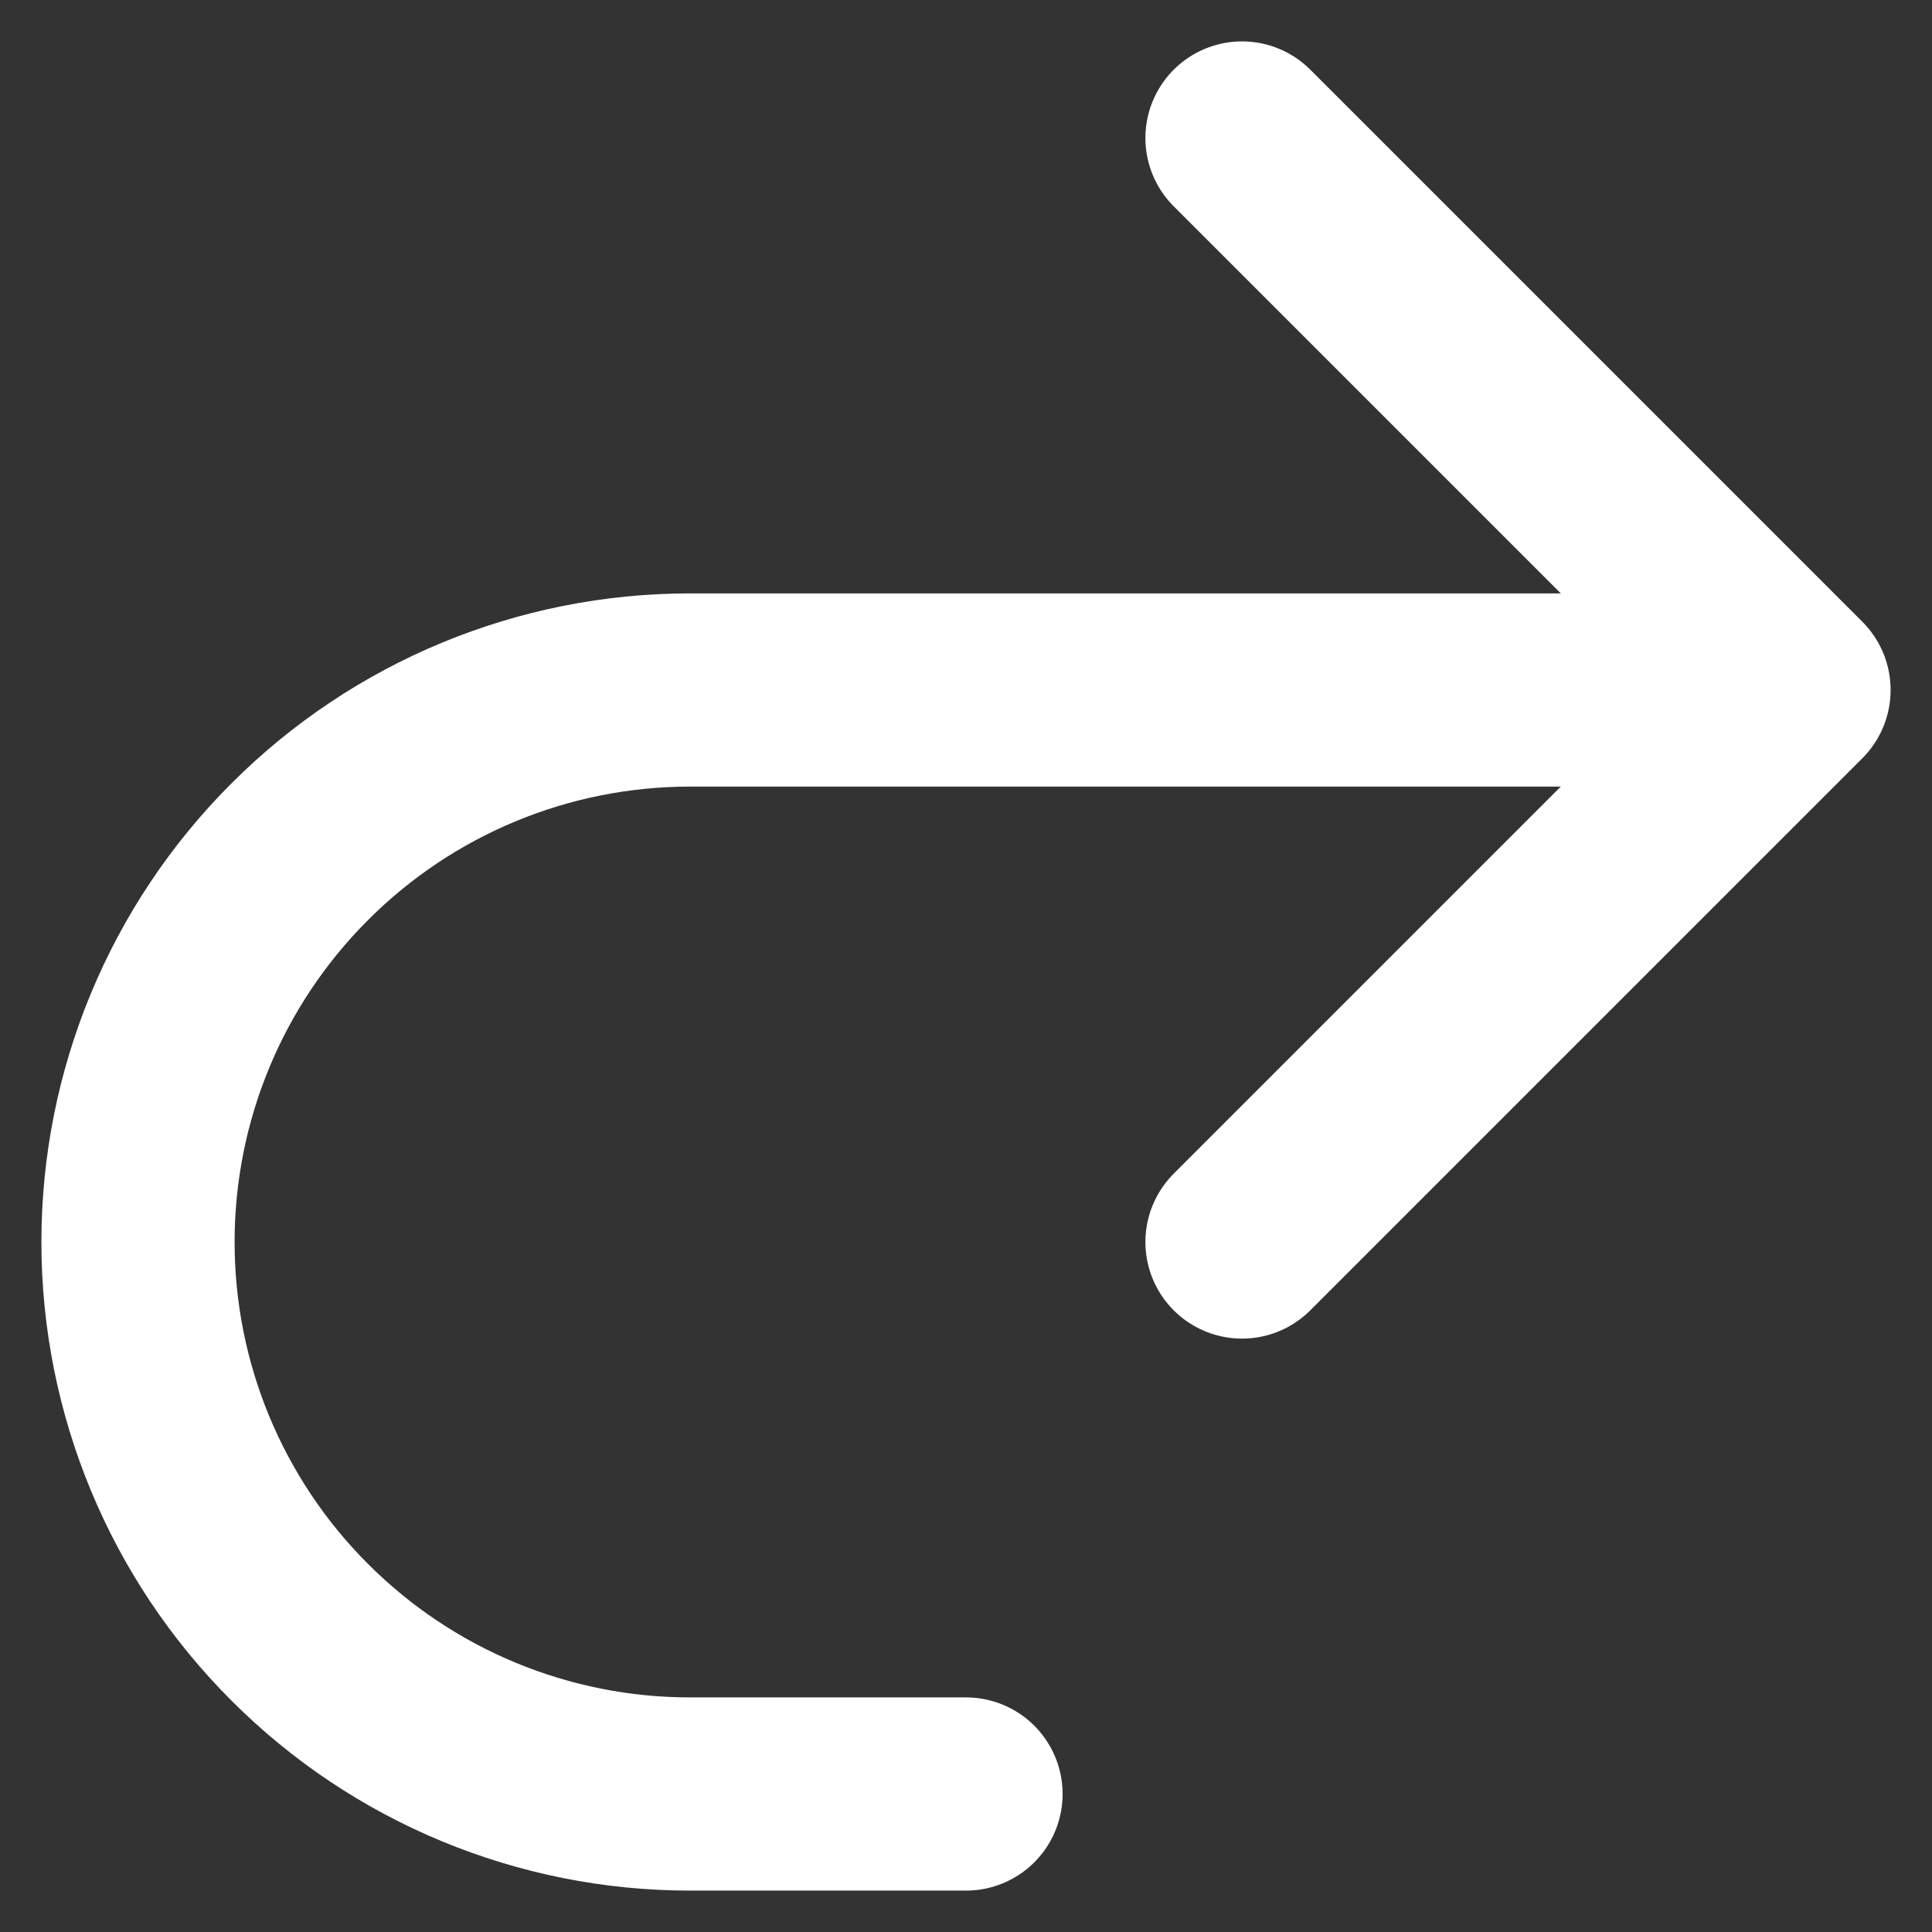 <svg width="14" height="14" viewBox="0 0 14 14" fill="none" xmlns="http://www.w3.org/2000/svg">
<rect x="0" y="0" width="14" height="14" fill="#333333" stroke="none"/>
<path d="M9 9L13 5M13 5L9 1M13 5H5C3.939 5 2.922 5.421 2.172 6.172C1.421 6.922 1 7.939 1 9C1 10.061 1.421 11.078 2.172 11.828C2.922 12.579 3.939 13 5 13H7" stroke="white" stroke-width="1.4" stroke-linecap="round" stroke-linejoin="round"/>
</svg>
